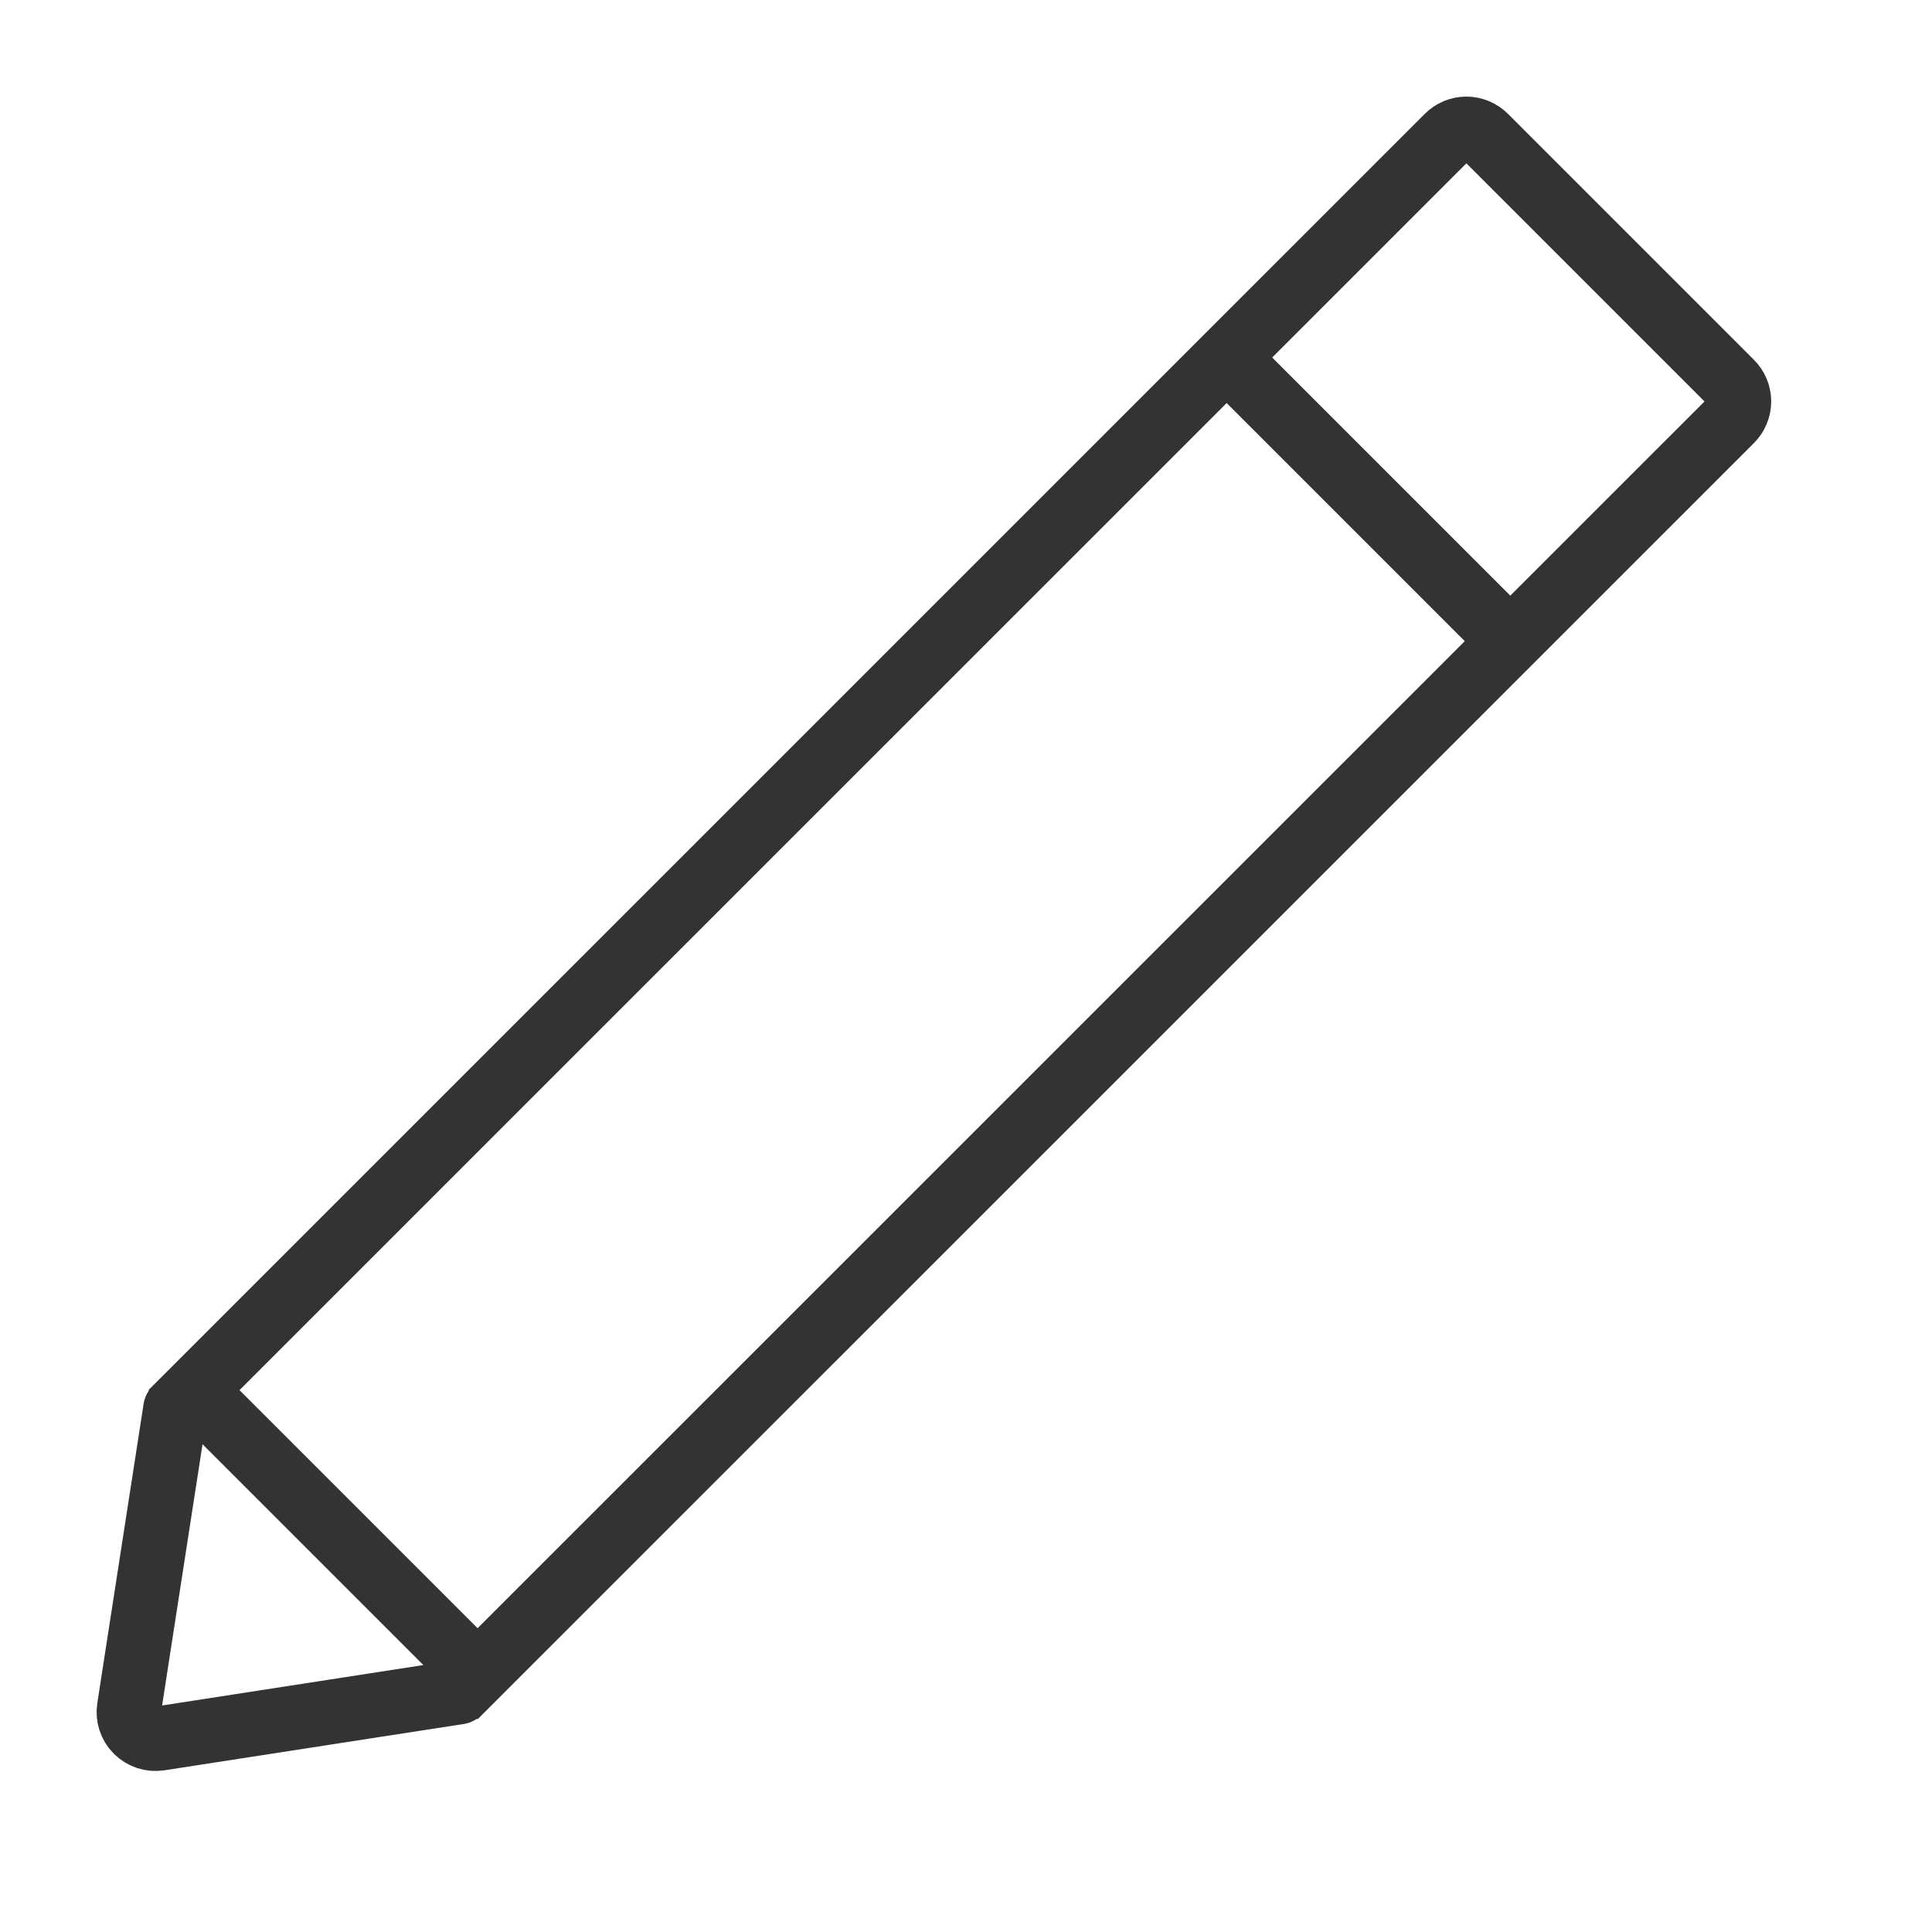 <svg width="30" height="30" viewBox="0 0 30 30" fill="none" xmlns="http://www.w3.org/2000/svg">
<path d="M7.124 26.276C7.124 26.276 3.821 26.787 2.477 26.995C2.346 27.015 2.215 26.972 2.121 26.878C2.028 26.785 1.985 26.653 2.005 26.523C2.213 25.179 2.724 21.876 2.724 21.876M19.413 5.917L23.178 9.682M3.615 22.189L7.416 25.99C7.416 25.99 24.431 8.976 26.882 6.526C26.959 6.448 27.003 6.343 27.003 6.233C27.003 6.123 26.959 6.018 26.882 5.941C26.081 5.141 23.863 2.922 23.063 2.122C22.984 2.044 22.879 2 22.769 2C22.66 2 22.555 2.044 22.477 2.122C20.027 4.572 3.012 21.586 3.012 21.586L3.615 22.189Z" stroke="#333333" stroke-miterlimit="8" stroke-linecap="round"/>
</svg>
